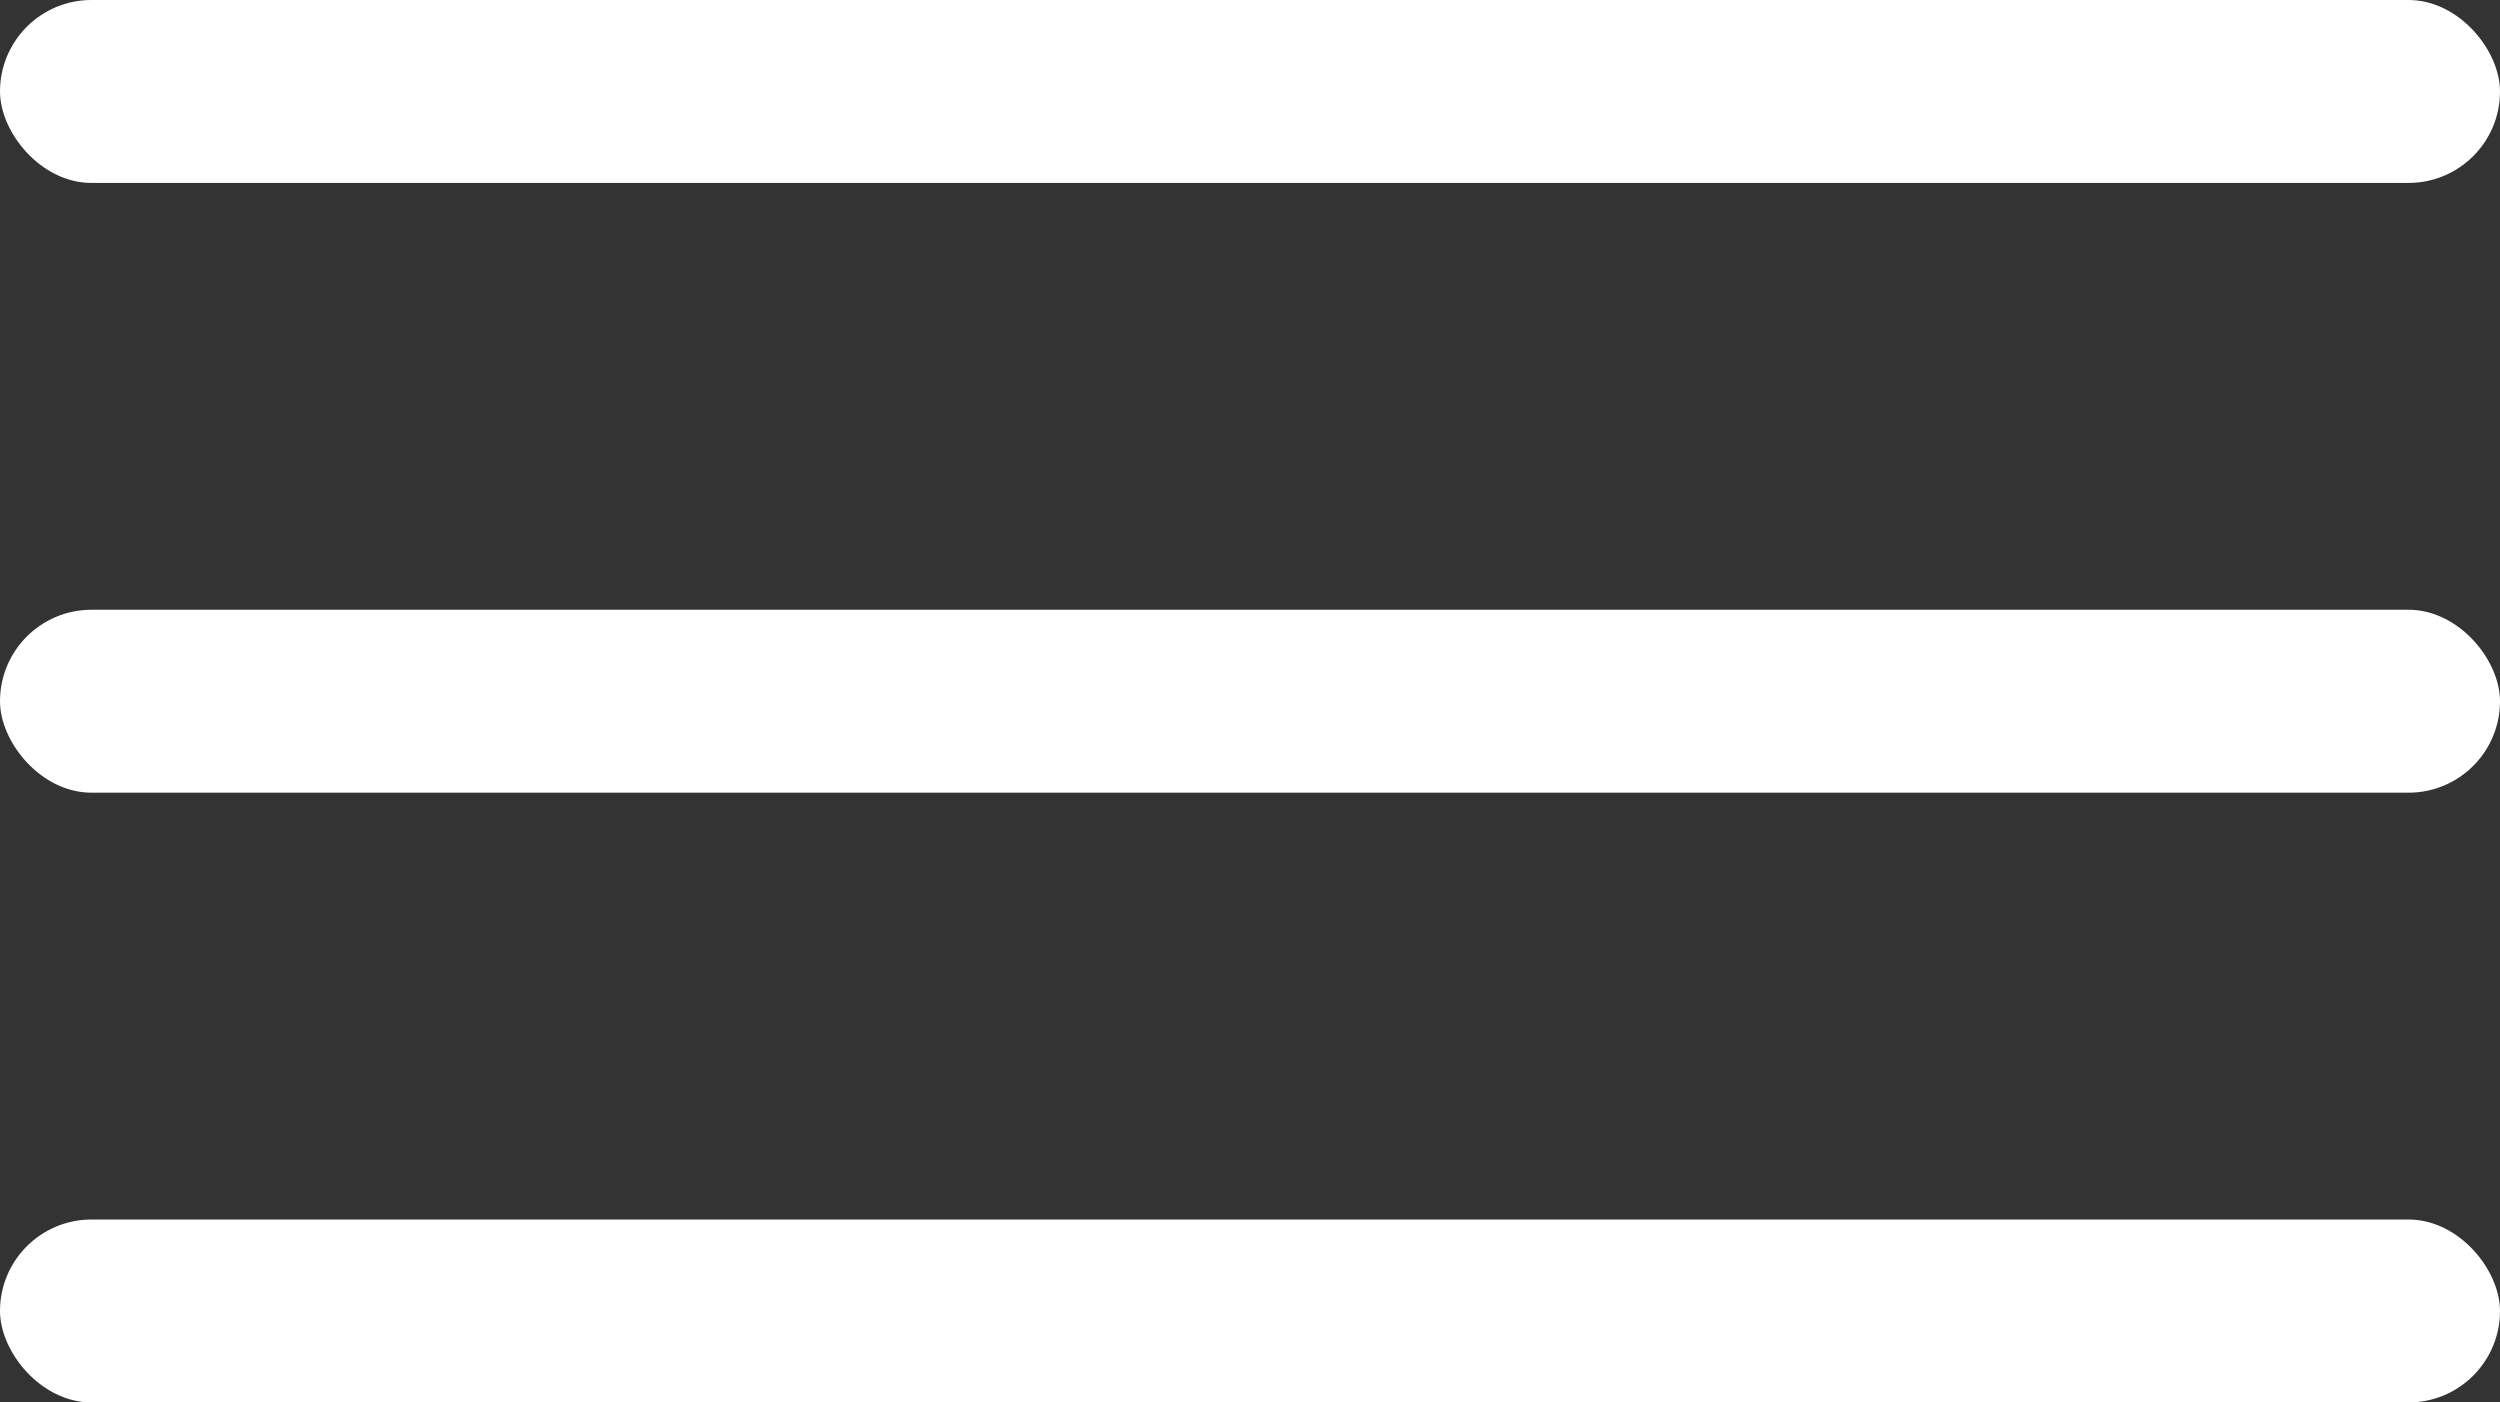 <svg width="41" height="23" viewBox="0 0 41 23" fill="none" xmlns="http://www.w3.org/2000/svg">
<rect x="0" y="0" width="41" height="23" fill="#333333" stroke="none"/>
<rect width="41" height="3" rx="1.5" fill="white"/>
<rect y="10" width="41" height="3" rx="1.5" fill="white"/>
<rect y="20" width="41" height="3" rx="1.5" fill="white"/>
</svg>
